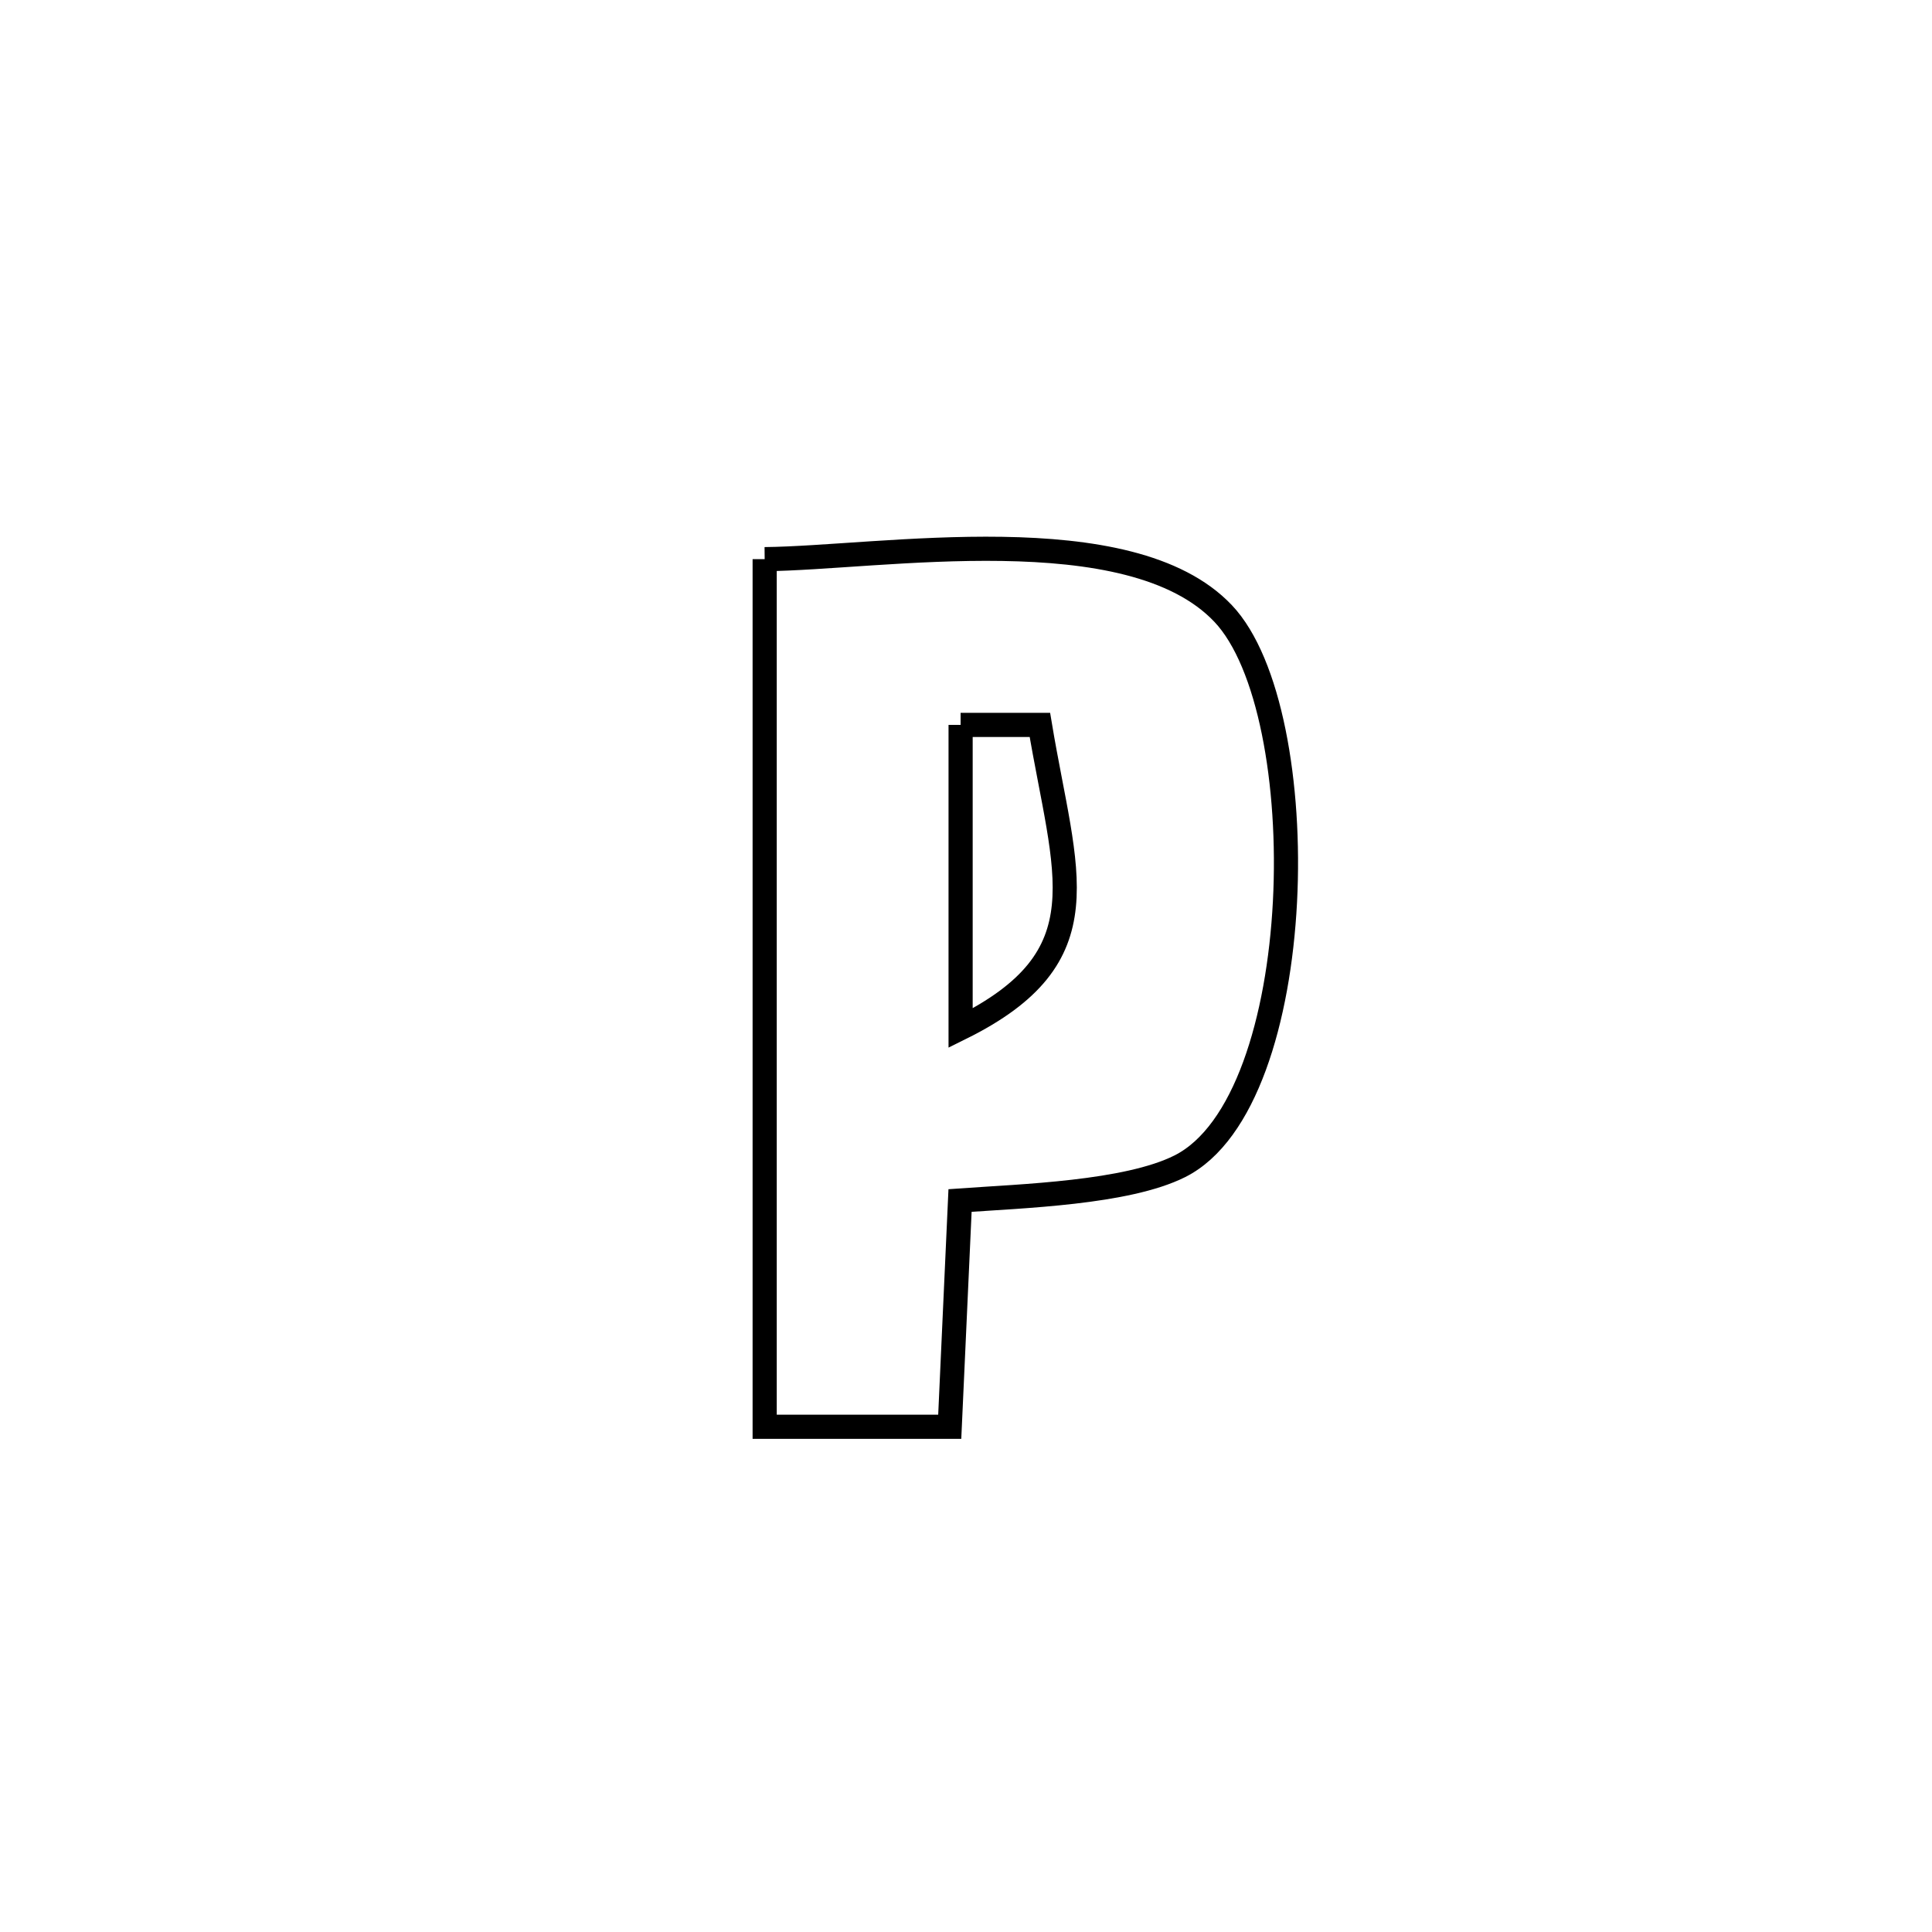 <svg xmlns="http://www.w3.org/2000/svg" viewBox="0.0 0.0 24.0 24.0" height="200px" width="200px"><path fill="none" stroke="black" stroke-width=".3" stroke-opacity="1.0"  filling="0" d="M9.499 6.946 L9.499 6.946 C10.936 6.932 14.033 6.395 15.194 7.621 C16.344 8.834 16.272 13.677 14.656 14.488 C13.996 14.819 12.697 14.858 11.926 14.913 L11.926 14.913 C11.898 15.533 11.826 17.113 11.798 17.724 L11.798 17.724 C11.032 17.724 10.266 17.724 9.499 17.724 L9.499 17.724 C9.499 15.927 9.499 14.131 9.499 12.335 C9.499 10.539 9.499 8.742 9.499 6.946 L9.499 6.946"></path>
<path fill="none" stroke="black" stroke-width=".3" stroke-opacity="1.0"  filling="0" d="M11.933 9.005 L11.933 9.005 C12.262 9.005 12.59 9.005 12.918 9.005 L12.918 9.005 C13.229 10.871 13.729 11.883 11.933 12.772 L11.933 12.772 C11.933 12.762 11.933 9.052 11.933 9.005 L11.933 9.005"></path></svg>